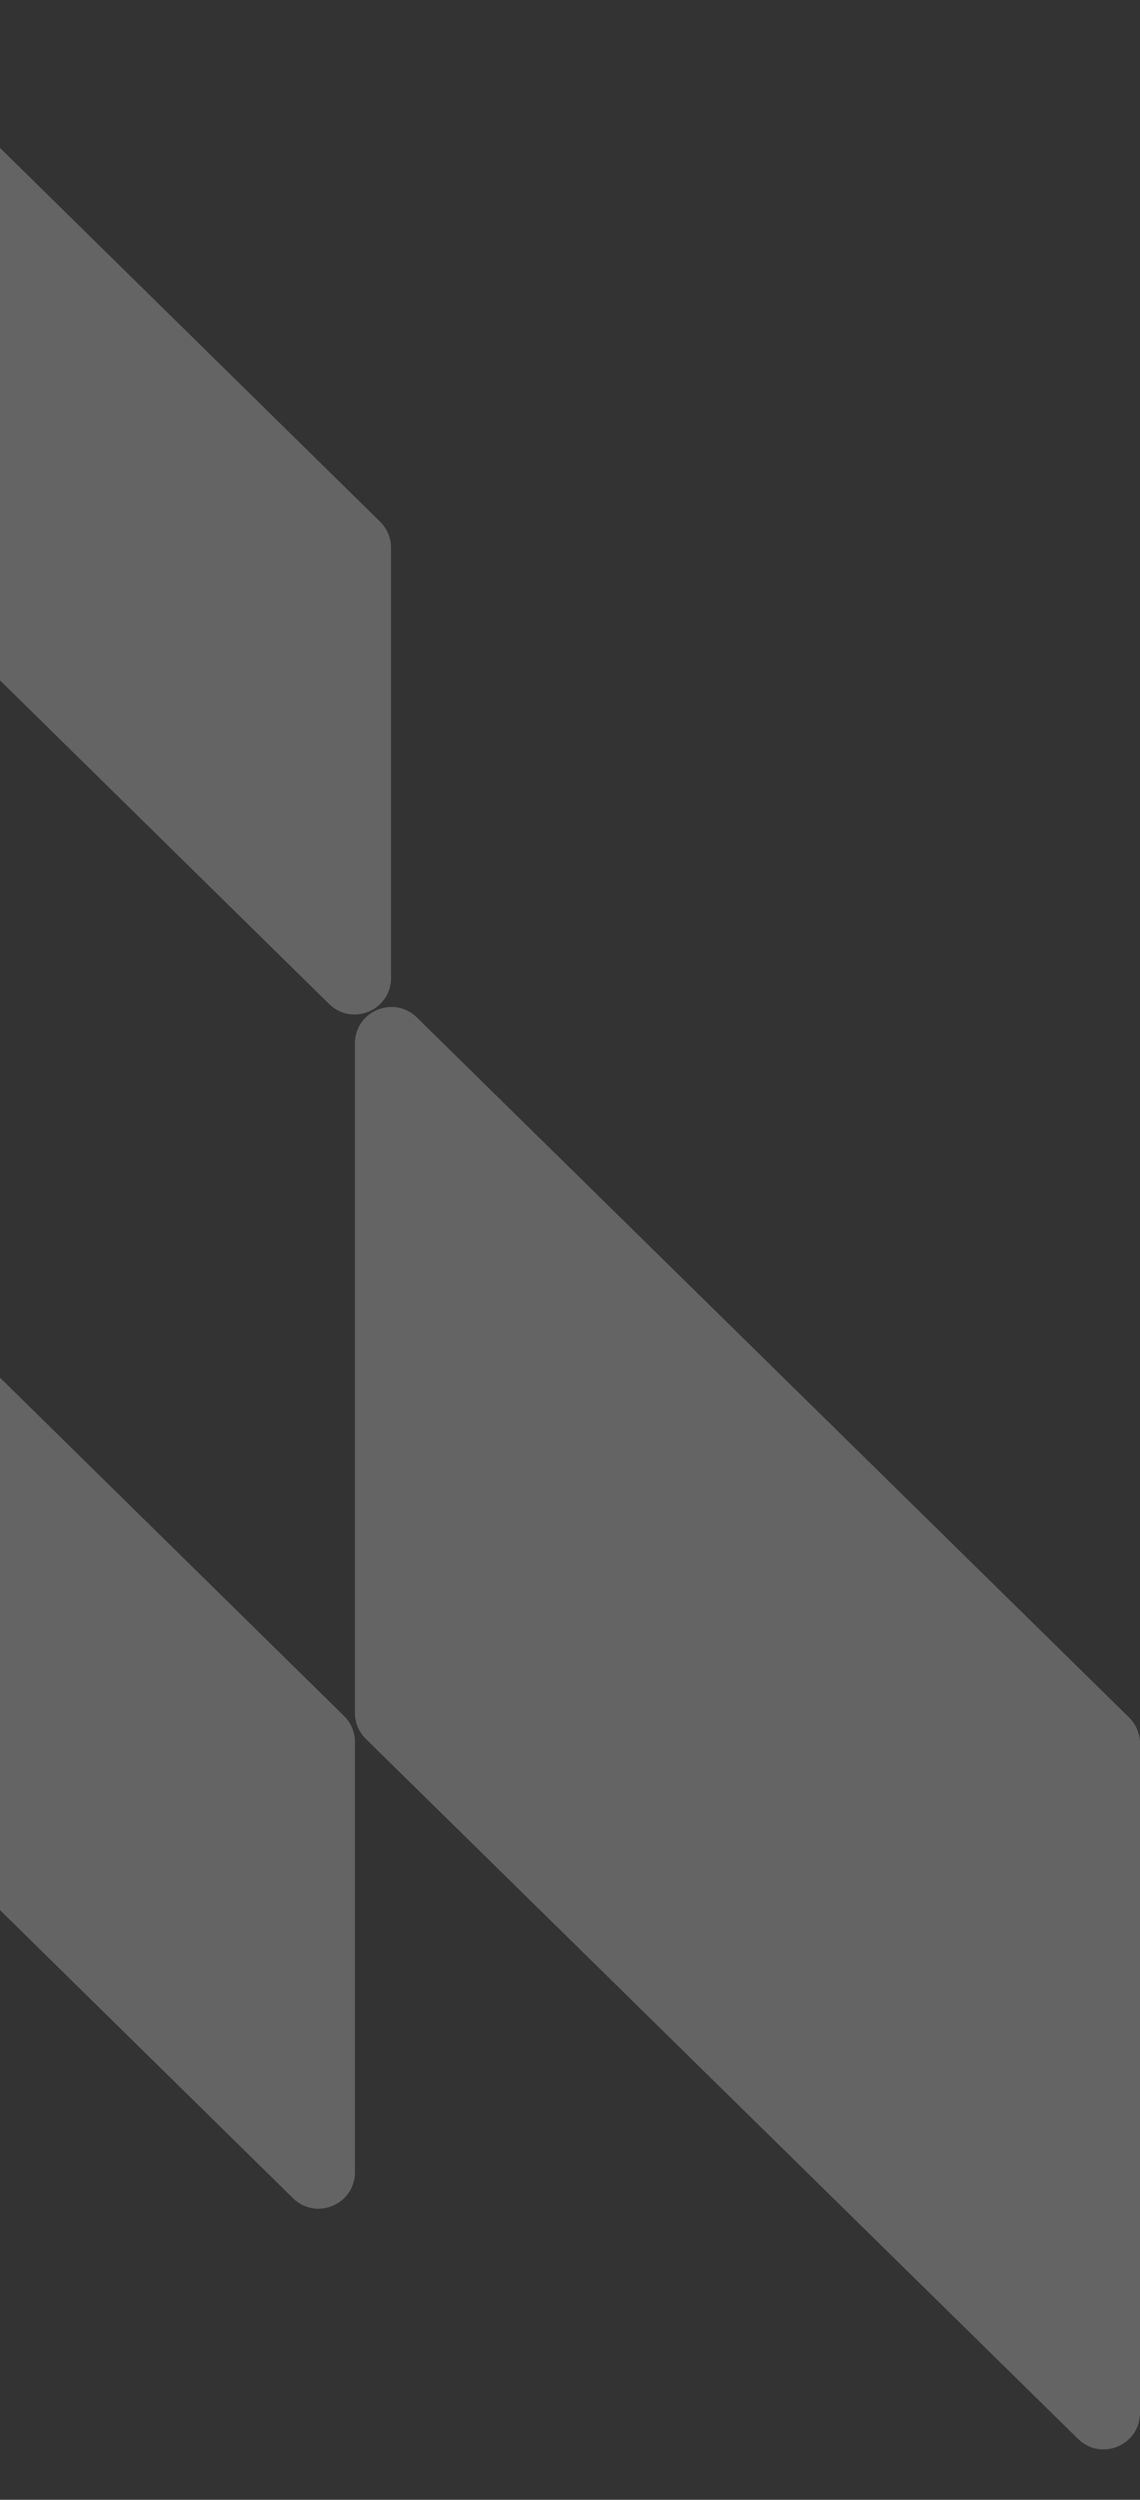 <svg width="379" height="831" viewBox="0 0 379 831" fill="none" xmlns="http://www.w3.org/2000/svg">
<rect x="0" y="0" width="379" height="831" fill="#333333" stroke="none"/>
<path opacity="0.24" fill-rule="evenodd" clip-rule="evenodd" d="M130 182.075C130 178.828 128.696 175.718 126.382 173.442L-29.404 20.253C-37.06 12.724 -50 18.148 -50 28.885L-50 171.925C-50 175.172 -48.696 178.282 -46.382 180.558L109.404 333.747C117.06 341.276 130 335.852 130 325.115V182.075Z" fill="white"/>
<path opacity="0.24" fill-rule="evenodd" clip-rule="evenodd" d="M118 579.075C118 575.828 116.696 572.718 114.382 570.442L-41.404 417.253C-49.06 409.724 -62 415.148 -62 425.885L-62 568.925C-62 572.172 -60.696 575.282 -58.382 577.558L97.404 730.747C105.06 738.276 118 732.852 118 722.115V579.075Z" fill="white"/>
<path opacity="0.24" fill-rule="evenodd" clip-rule="evenodd" d="M379 579.577C379 576.329 377.695 573.218 375.379 570.942L138.593 338.238C130.936 330.713 118 336.138 118 346.874L118 569.423C118 572.671 119.305 575.782 121.621 578.058L358.407 810.762C366.064 818.287 379 812.862 379 802.126V579.577Z" fill="white"/>
</svg>
